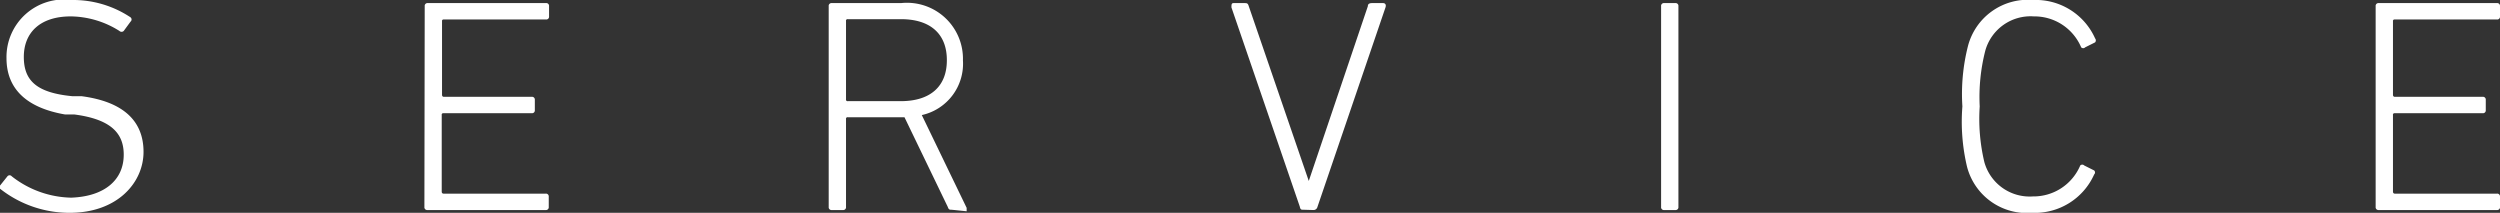 <svg xmlns="http://www.w3.org/2000/svg" viewBox="0 0 80.82 6.88"><rect x="0" y="0" width="80.82" height="6.88" fill="#333333" stroke="none"/><defs><style>.cls-1{fill:#fff;}</style></defs><title>service</title><g id="Layer_2" data-name="Layer 2"><g id="Layer_1-2" data-name="Layer 1"><path class="cls-1" d="M0,6.1A.1.1,0,0,1,0,6l.24-.3a.09.09,0,0,1,.14,0,3.21,3.21,0,0,0,1.92.69C3.39,6.35,4,5.81,4,5c0-.66-.37-1.14-1.6-1.3l-.3,0C.83,3.48.21,2.85.21,1.88A1.86,1.86,0,0,1,2.32,0,3.35,3.35,0,0,1,4.22.56a.09.09,0,0,1,0,.14L4,1a.1.1,0,0,1-.14,0A3,3,0,0,0,2.29.53c-1,0-1.52.53-1.52,1.31S1.2,3,2.34,3.11l.3,0c1.36.18,2,.81,2,1.8S3.8,6.88,2.25,6.88A3.62,3.62,0,0,1,0,6.1Z"/><path class="cls-1" d="M13.73.2a.09.09,0,0,1,.1-.1h3.82a.09.09,0,0,1,.1.1V.53a.09.09,0,0,1-.1.1h-3.3a.05.05,0,0,0-.06.06V3.07s0,.06.06.06h2.84a.09.09,0,0,1,.1.1v.33a.09.09,0,0,1-.1.1H14.34a.05.05,0,0,0-.06.06V6.2s0,.06.06.06h3.3a.09.09,0,0,1,.1.1v.33a.09.09,0,0,1-.1.1H13.82a.09.09,0,0,1-.1-.1Z"/><path class="cls-1" d="M30.76,6.78c-.06,0-.09,0-.12-.09l-1.4-2.9H27.41a.05.05,0,0,0-.06.06V6.69a.09.09,0,0,1-.1.1h-.36a.09.09,0,0,1-.1-.1V.2a.09.09,0,0,1,.1-.1h2.24a1.81,1.81,0,0,1,2,1.85A1.7,1.7,0,0,1,29.8,3.72l1.45,3c0,.06,0,.11,0,.11Zm-.15-4.84c0-.84-.53-1.32-1.48-1.32H27.41a.05.05,0,0,0-.06.06V3.21a.05.05,0,0,0,.06.06h1.71C30.08,3.27,30.61,2.79,30.61,1.95Z"/><path class="cls-1" d="M42.13,6.78c-.06,0-.09,0-.11-.1L39.81.24c0-.09,0-.14.07-.14h.34c.09,0,.12,0,.15.1l1.94,5.65h0L44.22.2c0-.08.06-.1.14-.1h.35c.07,0,.11.05.08.14l-2.2,6.45a.13.13,0,0,1-.12.1Z"/><path class="cls-1" d="M53.7.2a.09.09,0,0,1,.1-.1h.36a.09.09,0,0,1,.1.1V6.69a.09.09,0,0,1-.1.1H53.8a.09.09,0,0,1-.1-.1Z"/><path class="cls-1" d="M63.44,3.44a6.3,6.3,0,0,1,.18-1.95A2,2,0,0,1,65.73,0a2.1,2.1,0,0,1,2,1.24.1.1,0,0,1,0,.13l-.32.16a.09.09,0,0,1-.13,0,1.64,1.64,0,0,0-1.53-1,1.52,1.52,0,0,0-1.57,1.11A6.05,6.05,0,0,0,64,3.44a6.05,6.05,0,0,0,.15,1.8,1.52,1.52,0,0,0,1.57,1.11,1.64,1.64,0,0,0,1.53-1,.09.09,0,0,1,.13,0l.32.16a.09.09,0,0,1,0,.13,2.1,2.1,0,0,1-2,1.24,2,2,0,0,1-2.11-1.49A6.3,6.3,0,0,1,63.44,3.44Z"/><path class="cls-1" d="M76.8.2a.09.09,0,0,1,.1-.1h3.82a.09.09,0,0,1,.1.1V.53a.09.09,0,0,1-.1.1h-3.3a.05.05,0,0,0-.06.06V3.07s0,.06.06.06h2.84a.09.09,0,0,1,.1.1v.33a.09.09,0,0,1-.1.1H77.42a.05.05,0,0,0-.06.06V6.2s0,.06.06.06h3.3a.09.09,0,0,1,.1.1v.33a.09.09,0,0,1-.1.1H76.9a.09.09,0,0,1-.1-.1Z"/></g></g></svg>